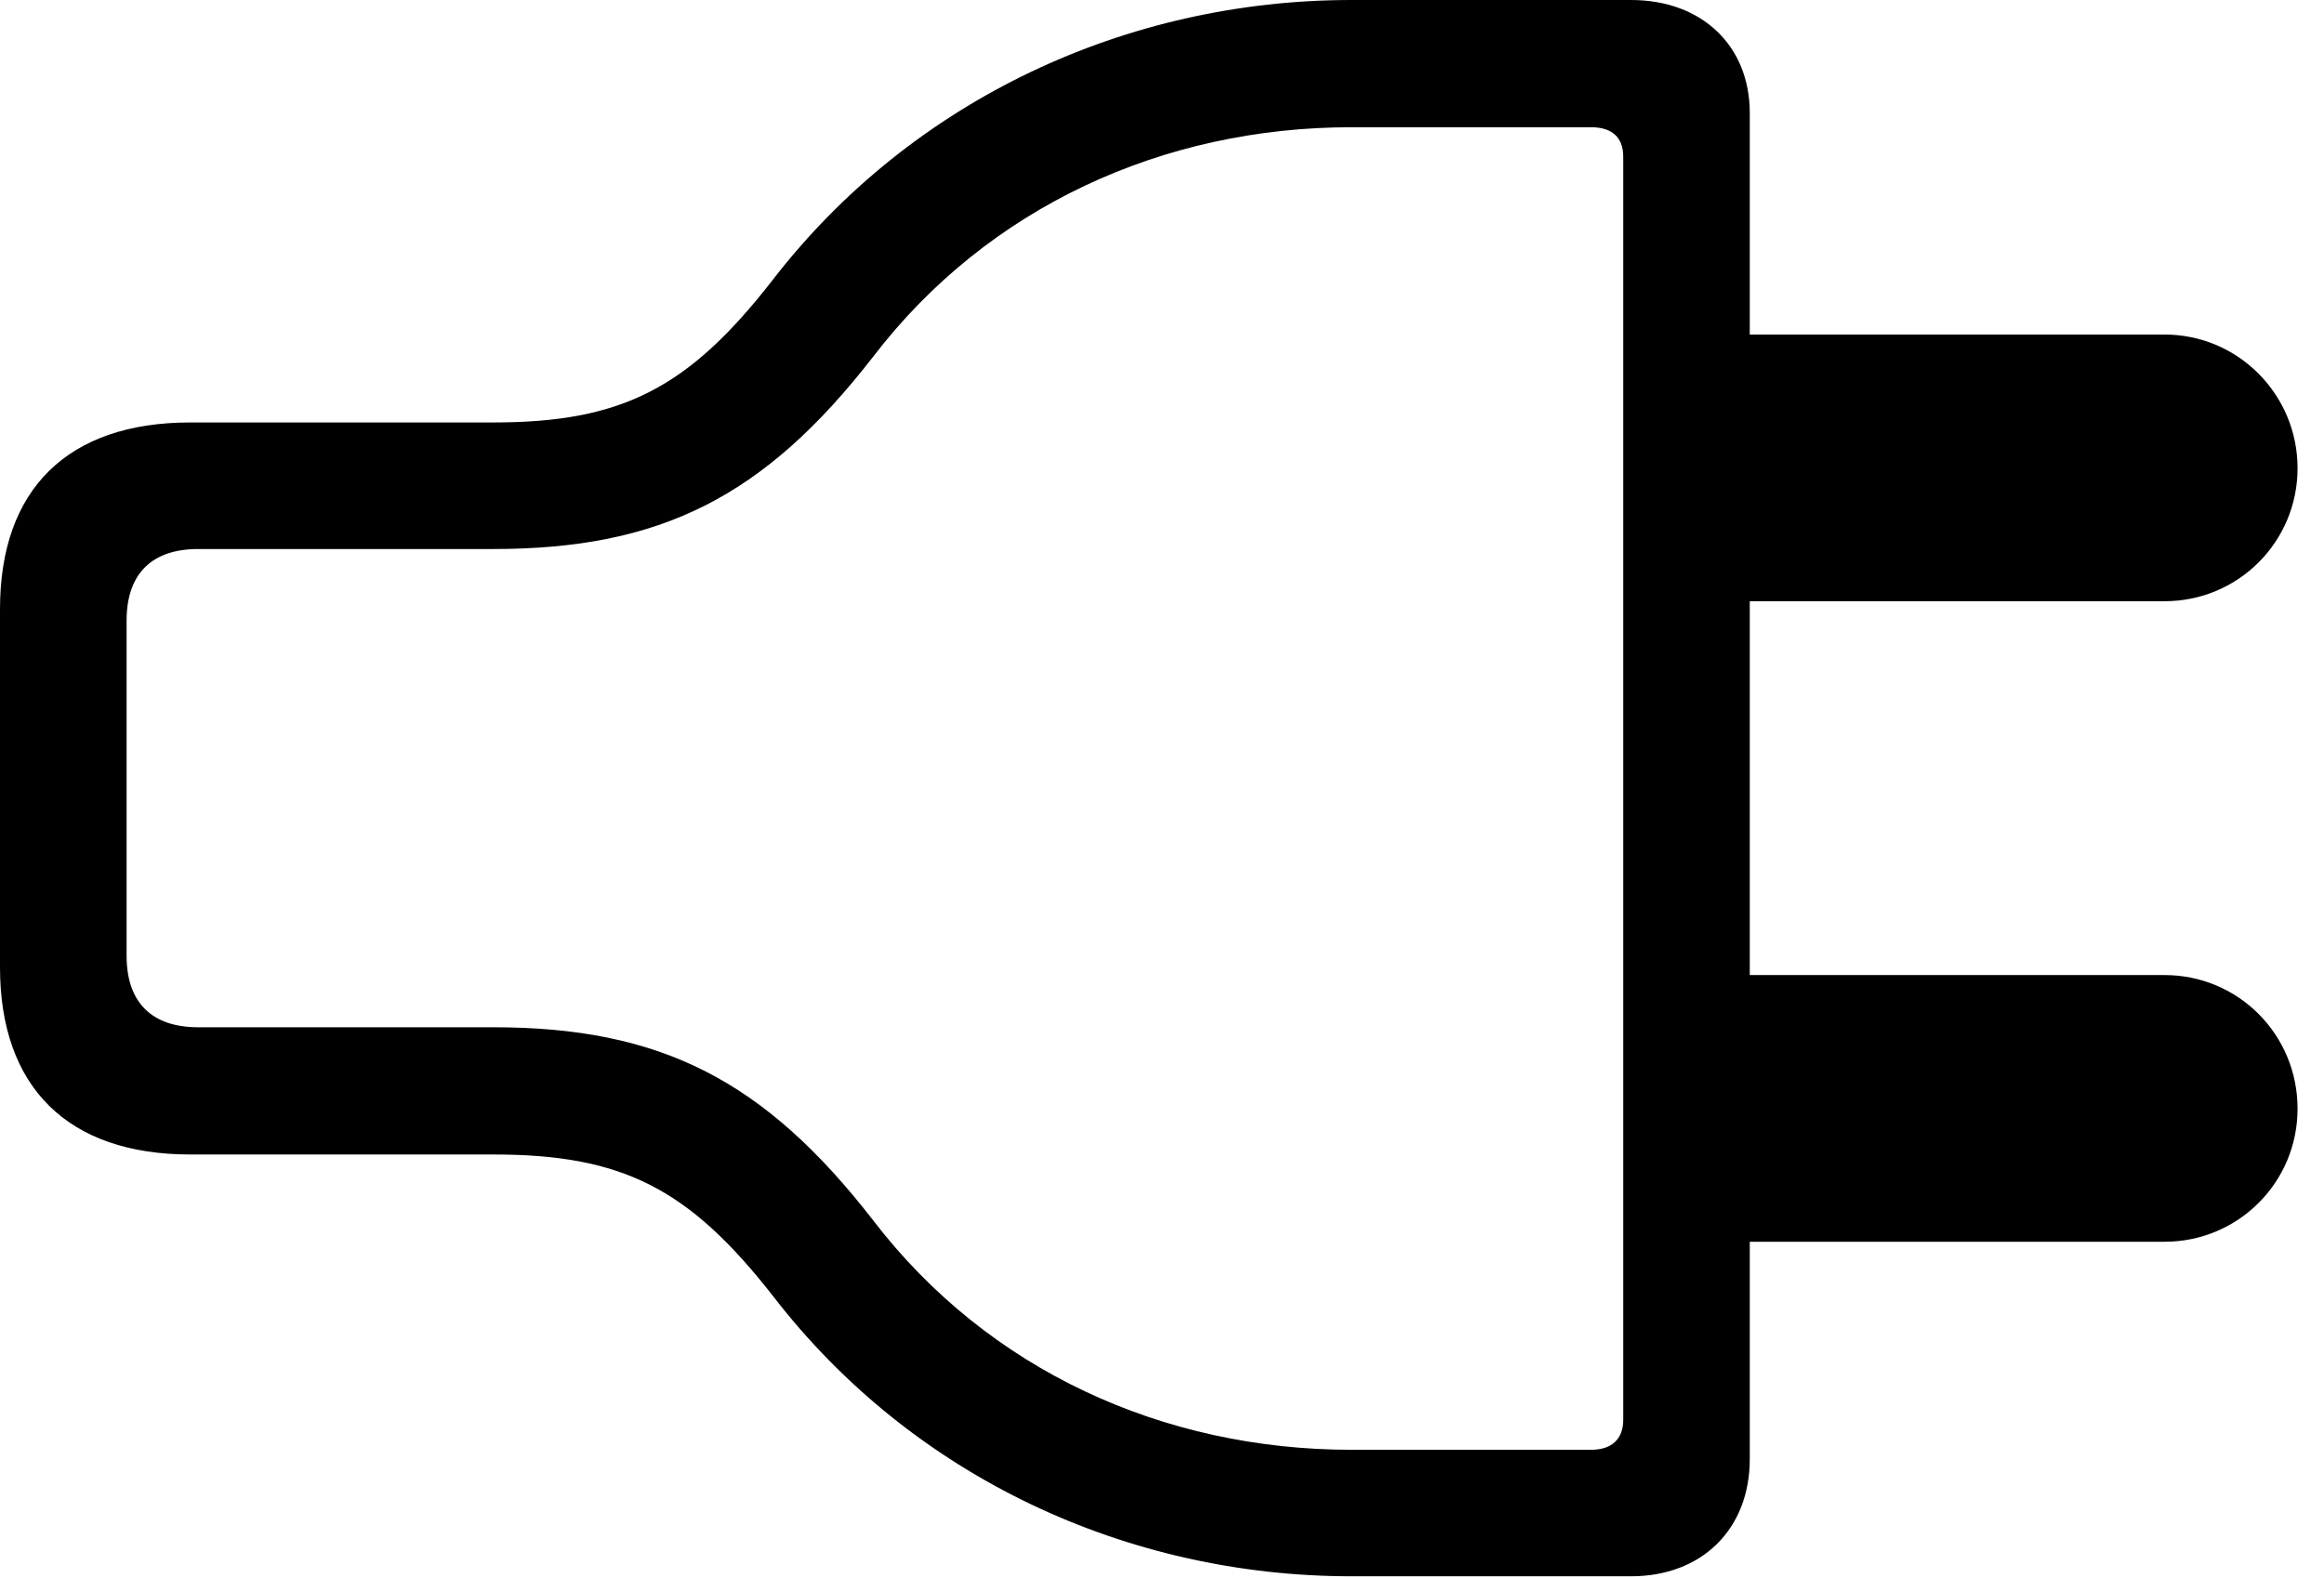 <svg version="1.1" xmlns="http://www.w3.org/2000/svg" xmlns:xlink="http://www.w3.org/1999/xlink" width="31.738" height="21.553" viewBox="0 0 31.738 21.553">
 <g>
  <rect height="21.553" opacity="0" width="31.738" x="0" y="0"/>
  <path d="M0 13.213C0 14.854 0.928 15.771 2.598 15.771L6.738 15.771C8.496 15.771 9.404 16.23 10.557 17.705C12.461 20.176 15.391 21.533 18.457 21.533L22.275 21.533C23.242 21.533 23.896 20.889 23.896 19.932L23.896 1.543C23.896 0.625 23.242 0 22.275 0L18.457 0C15.391 0 12.461 1.357 10.557 3.818C9.404 5.303 8.496 5.771 6.738 5.771L2.598 5.771C0.928 5.771 0 6.68 0 8.32ZM1.729 13.057L1.729 8.477C1.729 7.832 2.08 7.5 2.705 7.5L6.738 7.5C9.023 7.5 10.44 6.787 11.924 4.873C13.496 2.822 15.889 1.738 18.457 1.738L21.729 1.738C22.012 1.738 22.168 1.875 22.168 2.139L22.168 19.395C22.168 19.658 22.012 19.805 21.729 19.805L18.457 19.805C15.889 19.805 13.496 18.721 11.924 16.67C10.44 14.756 9.023 14.033 6.738 14.033L2.705 14.033C2.08 14.033 1.729 13.701 1.729 13.057ZM22.783 8.213L29.561 8.213C30.566 8.213 31.377 7.402 31.377 6.396C31.377 5.391 30.566 4.57 29.561 4.57L22.783 4.57ZM22.783 16.963L29.561 16.963C30.566 16.963 31.377 16.152 31.377 15.146C31.377 14.131 30.566 13.32 29.561 13.32L22.783 13.32Z" fill="currentColor"/>
 </g>
</svg>
